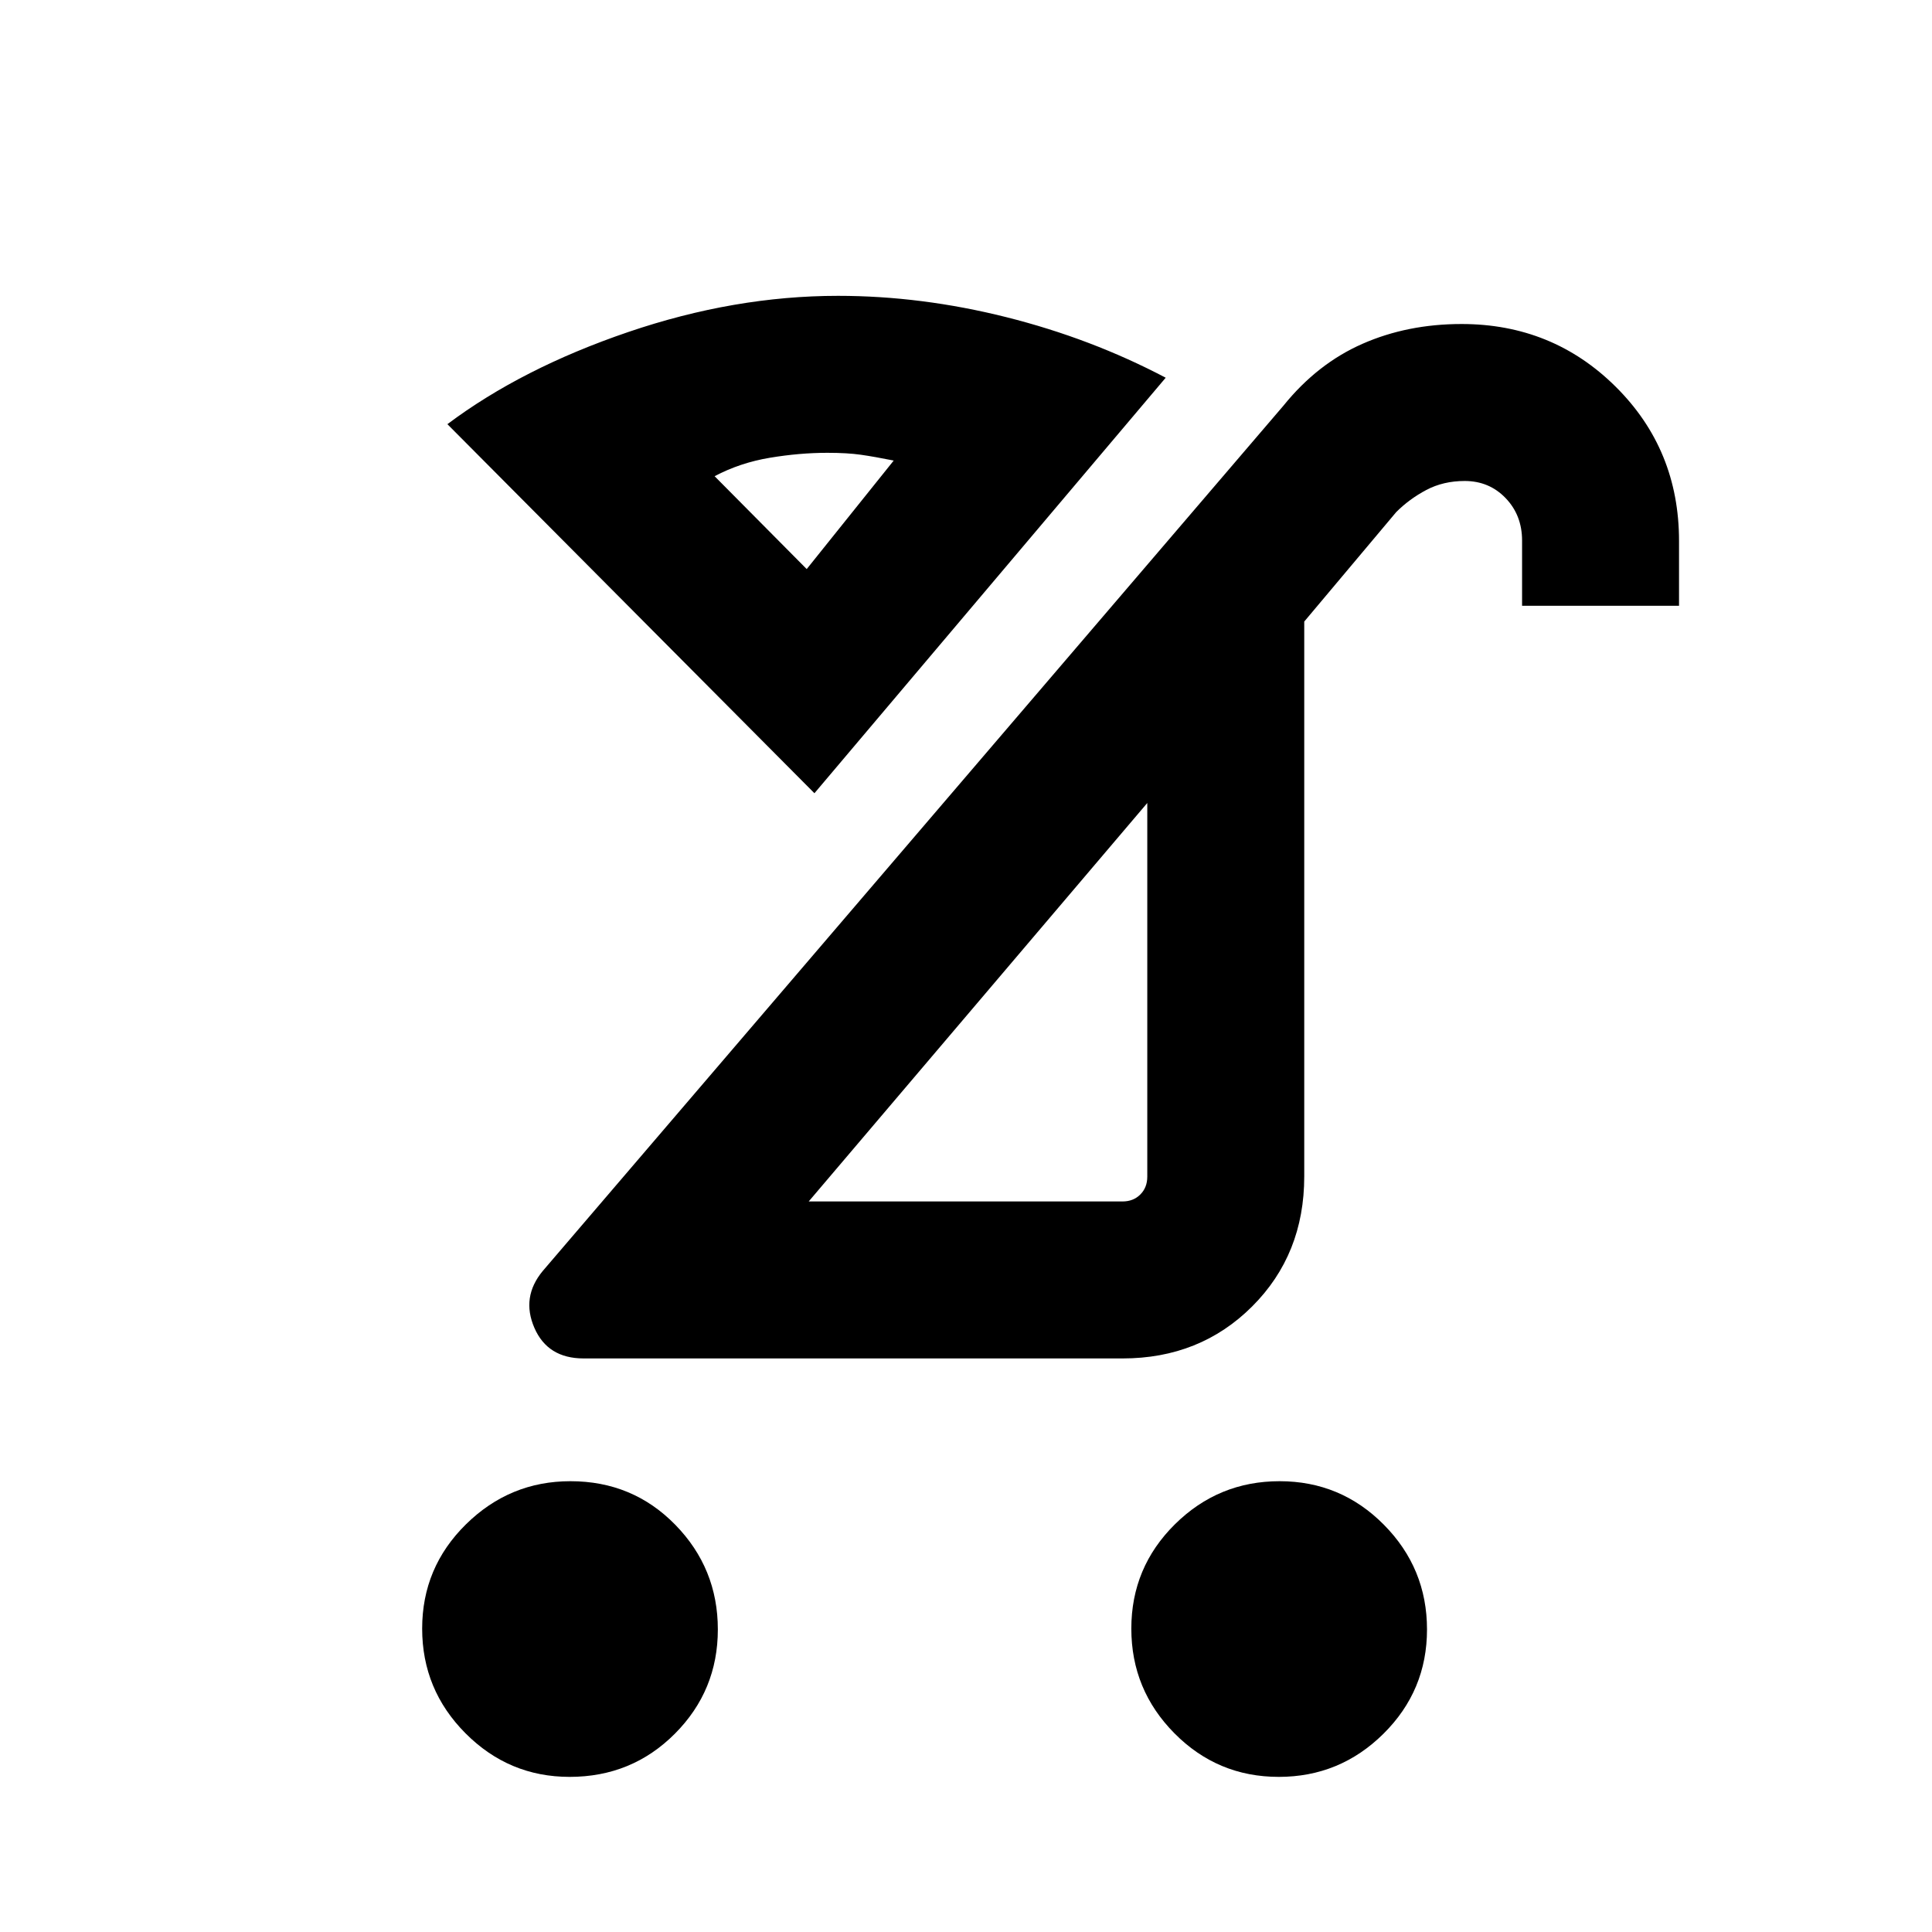 <svg xmlns="http://www.w3.org/2000/svg" height="20" viewBox="0 -960 960 960" width="20"><path d="M635.4-77.08q-30.39 0-51.82-21.64t-21.43-52.03q0-30.39 21.64-51.82Q605.44-224 635.83-224t51.82 21.64q21.42 21.64 21.42 52.03t-21.64 51.82q-21.64 21.43-52.03 21.43Zm-352.38 0q-30.15 0-51.7-21.64-21.55-21.64-21.55-52.03t21.76-51.82Q253.29-224 283.44-224q30.92 0 52.09 21.64 21.16 21.64 21.16 52.03t-21.37 51.82q-21.38 21.43-52.3 21.43ZM401.84-363h155.93q5.38 0 8.84-3.46 3.47-3.46 3.47-8.85V-561L401.84-363ZM290-285q-17.89 0-24.48-15.23-6.6-15.23 4.17-28.23l368.08-430q16.84-20.85 39.21-30.69 22.38-9.85 49.28-9.85 45.19 0 76.62 31.21 31.42 31.21 31.42 76.55V-659h-77.99v-32.38q0-12.62-8.18-21.12-8.18-8.5-20.32-8.5-10.63 0-19.07 4.46-8.43 4.46-14.97 11l-45.7 54.39v275.72q0 38.75-25.88 64.59Q596.31-285 557.79-285H290Zm114.69-280.85L222.31-749.23q37-27.77 89.8-45.77 52.81-18 104.28-18 41.38 0 83.57 10.58 42.19 10.58 79.27 30.11L404.69-565.85Zm83.46 104.54Zm-87.3-215.92 43.23-53.92q-9.62-1.93-16.35-2.89Q421-735 411.1-735q-13.79 0-28.56 2.46t-27.46 9.16l45.77 46.15Zm0 0Z"/></svg>